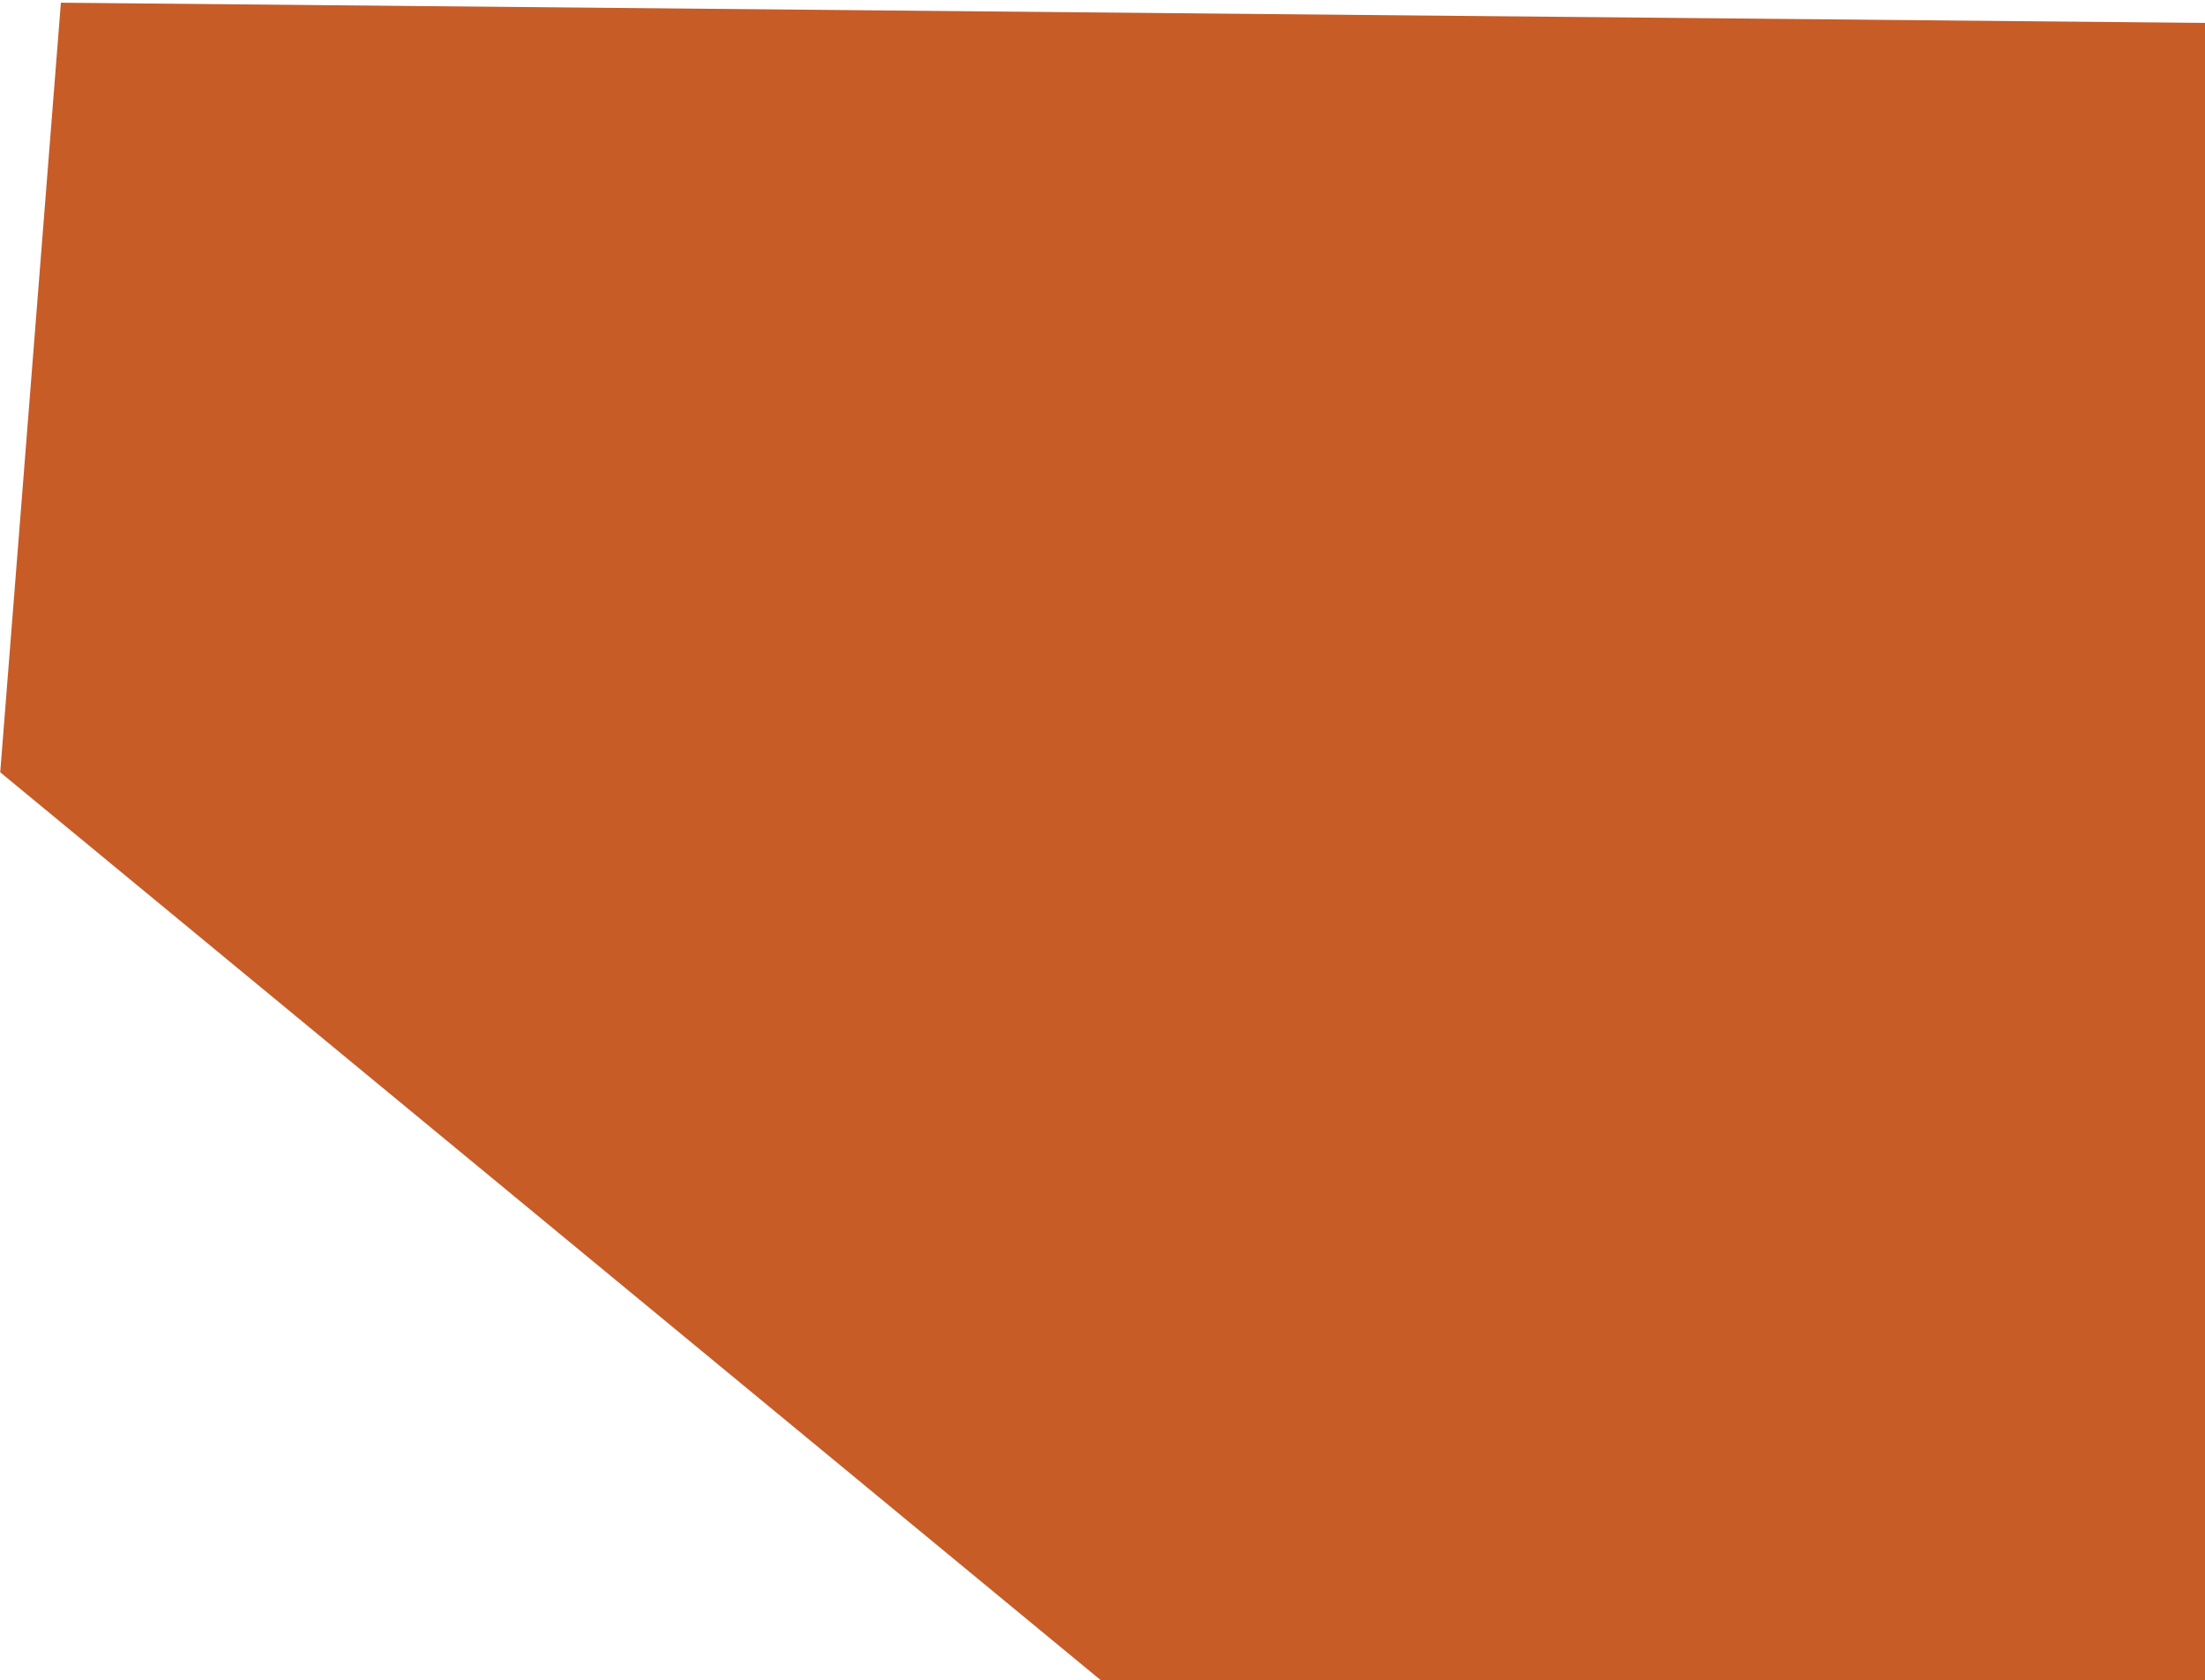<svg width="769" height="586" viewBox="0 0 769 586" fill="none" xmlns="http://www.w3.org/2000/svg">
<path d="M21.237 0.941L814.879 8.43L771.449 905.792L0.077 269.373L21.237 0.941Z" fill="#C75C27"/>
</svg>
